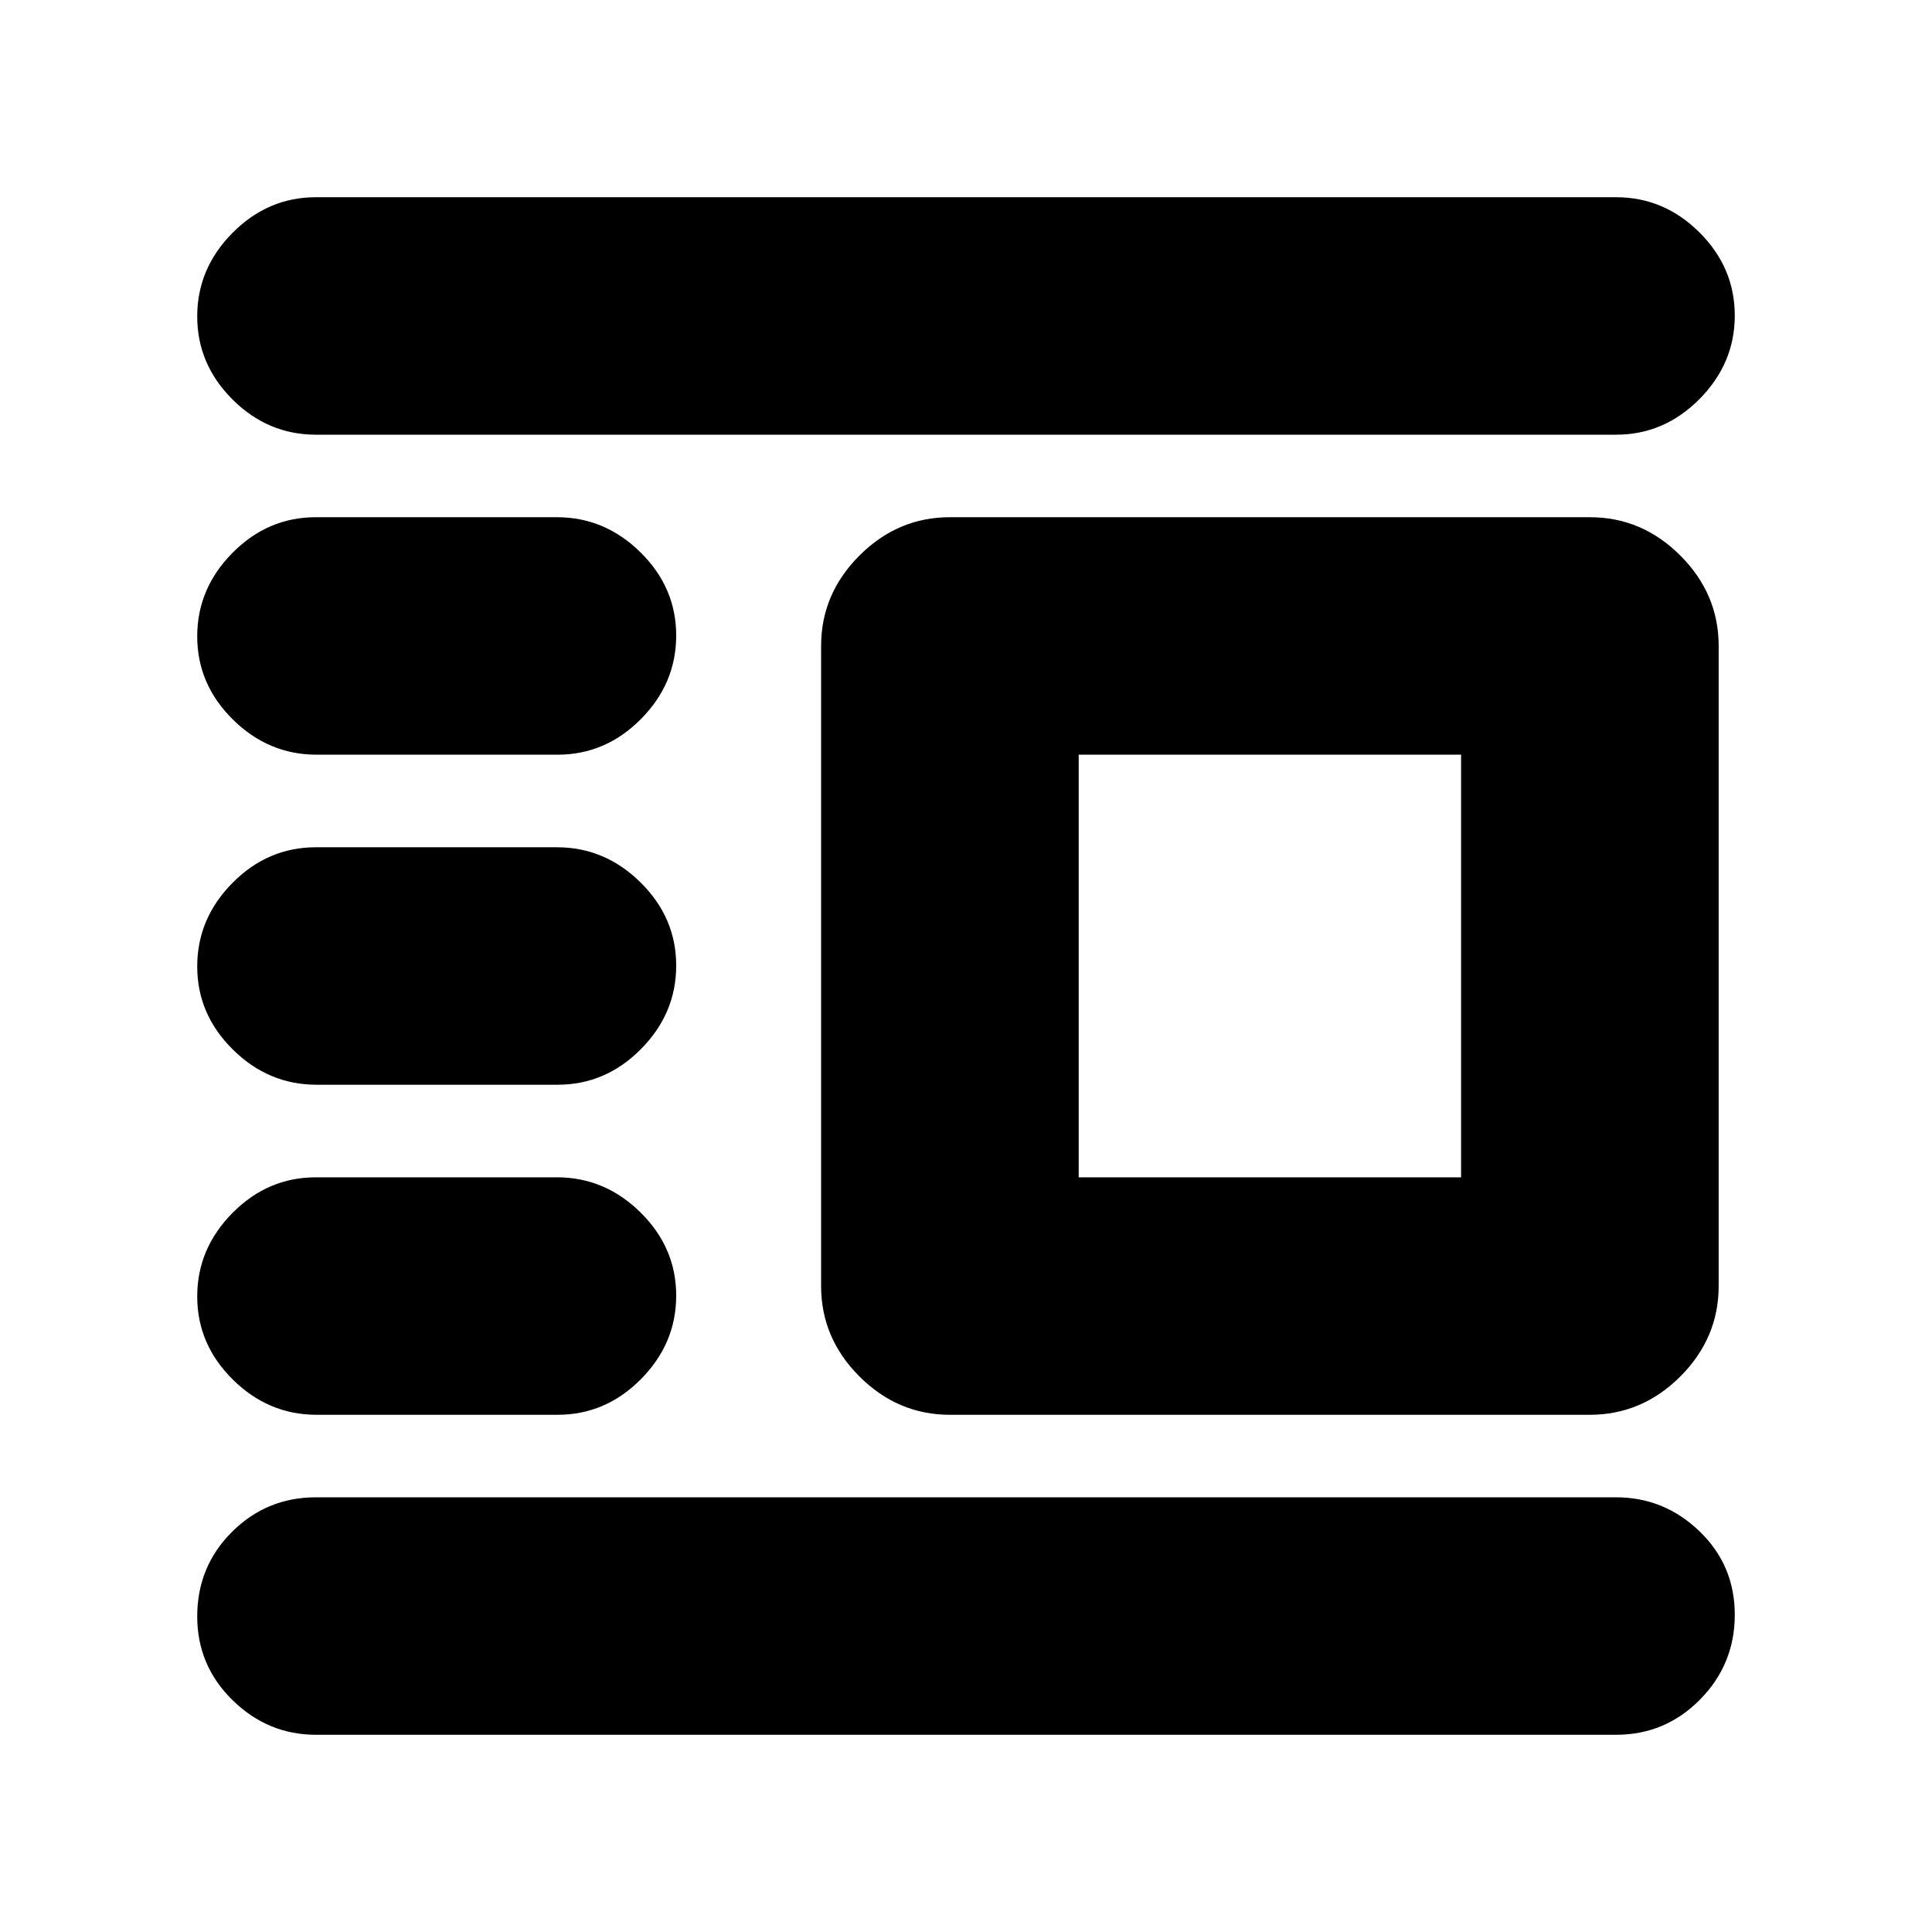 <svg xmlns="http://www.w3.org/2000/svg" height="20" viewBox="0 -960 960 960" width="20"><path d="M472-257q-25.9 0-44.95-19.05Q408-295.1 408-321v-318q0-25.9 19.05-44.95Q446.1-703 472-703h318q25.9 0 44.95 19.05Q854-664.9 854-639v318q0 25.9-19.05 44.95Q815.9-257 790-257H472Zm64-118h190v-210H536v210ZM157-98q-23.9 0-41.45-17.2Q98-132.4 98-156.79q0-24.81 17.26-42.01T157-216h646q23.9 0 41.45 16.87Q862-182.26 862-157.63t-17.26 42.13Q827.47-98 803-98H157Zm.28-159q-23.88 0-41.58-17.49T98-315.79q0-23.81 17.53-41.51 17.54-17.7 41.41-17.7h119.78q23.88 0 41.58 17.49t17.7 41.3q0 23.81-17.53 41.51-17.54 17.7-41.41 17.7H157.28Zm0-164q-23.88 0-41.58-17.49T98-479.79q0-23.81 17.53-41.51 17.54-17.7 41.41-17.7h119.78q23.88 0 41.58 17.49t17.7 41.3q0 23.81-17.53 41.51-17.54 17.7-41.41 17.7H157.28Zm0-164q-23.88 0-41.58-17.49T98-643.79q0-23.81 17.53-41.51 17.54-17.7 41.41-17.7h119.78q23.88 0 41.58 17.49t17.7 41.3q0 23.81-17.53 41.51-17.54 17.7-41.41 17.7H157.28ZM157-744q-23.9 0-41.45-17.49Q98-778.98 98-802.79t17.55-41.51Q133.1-862 157-862h646q23.9 0 41.45 17.49Q862-827.02 862-803.21t-17.55 41.51Q826.9-744 803-744H157Z"/></svg>